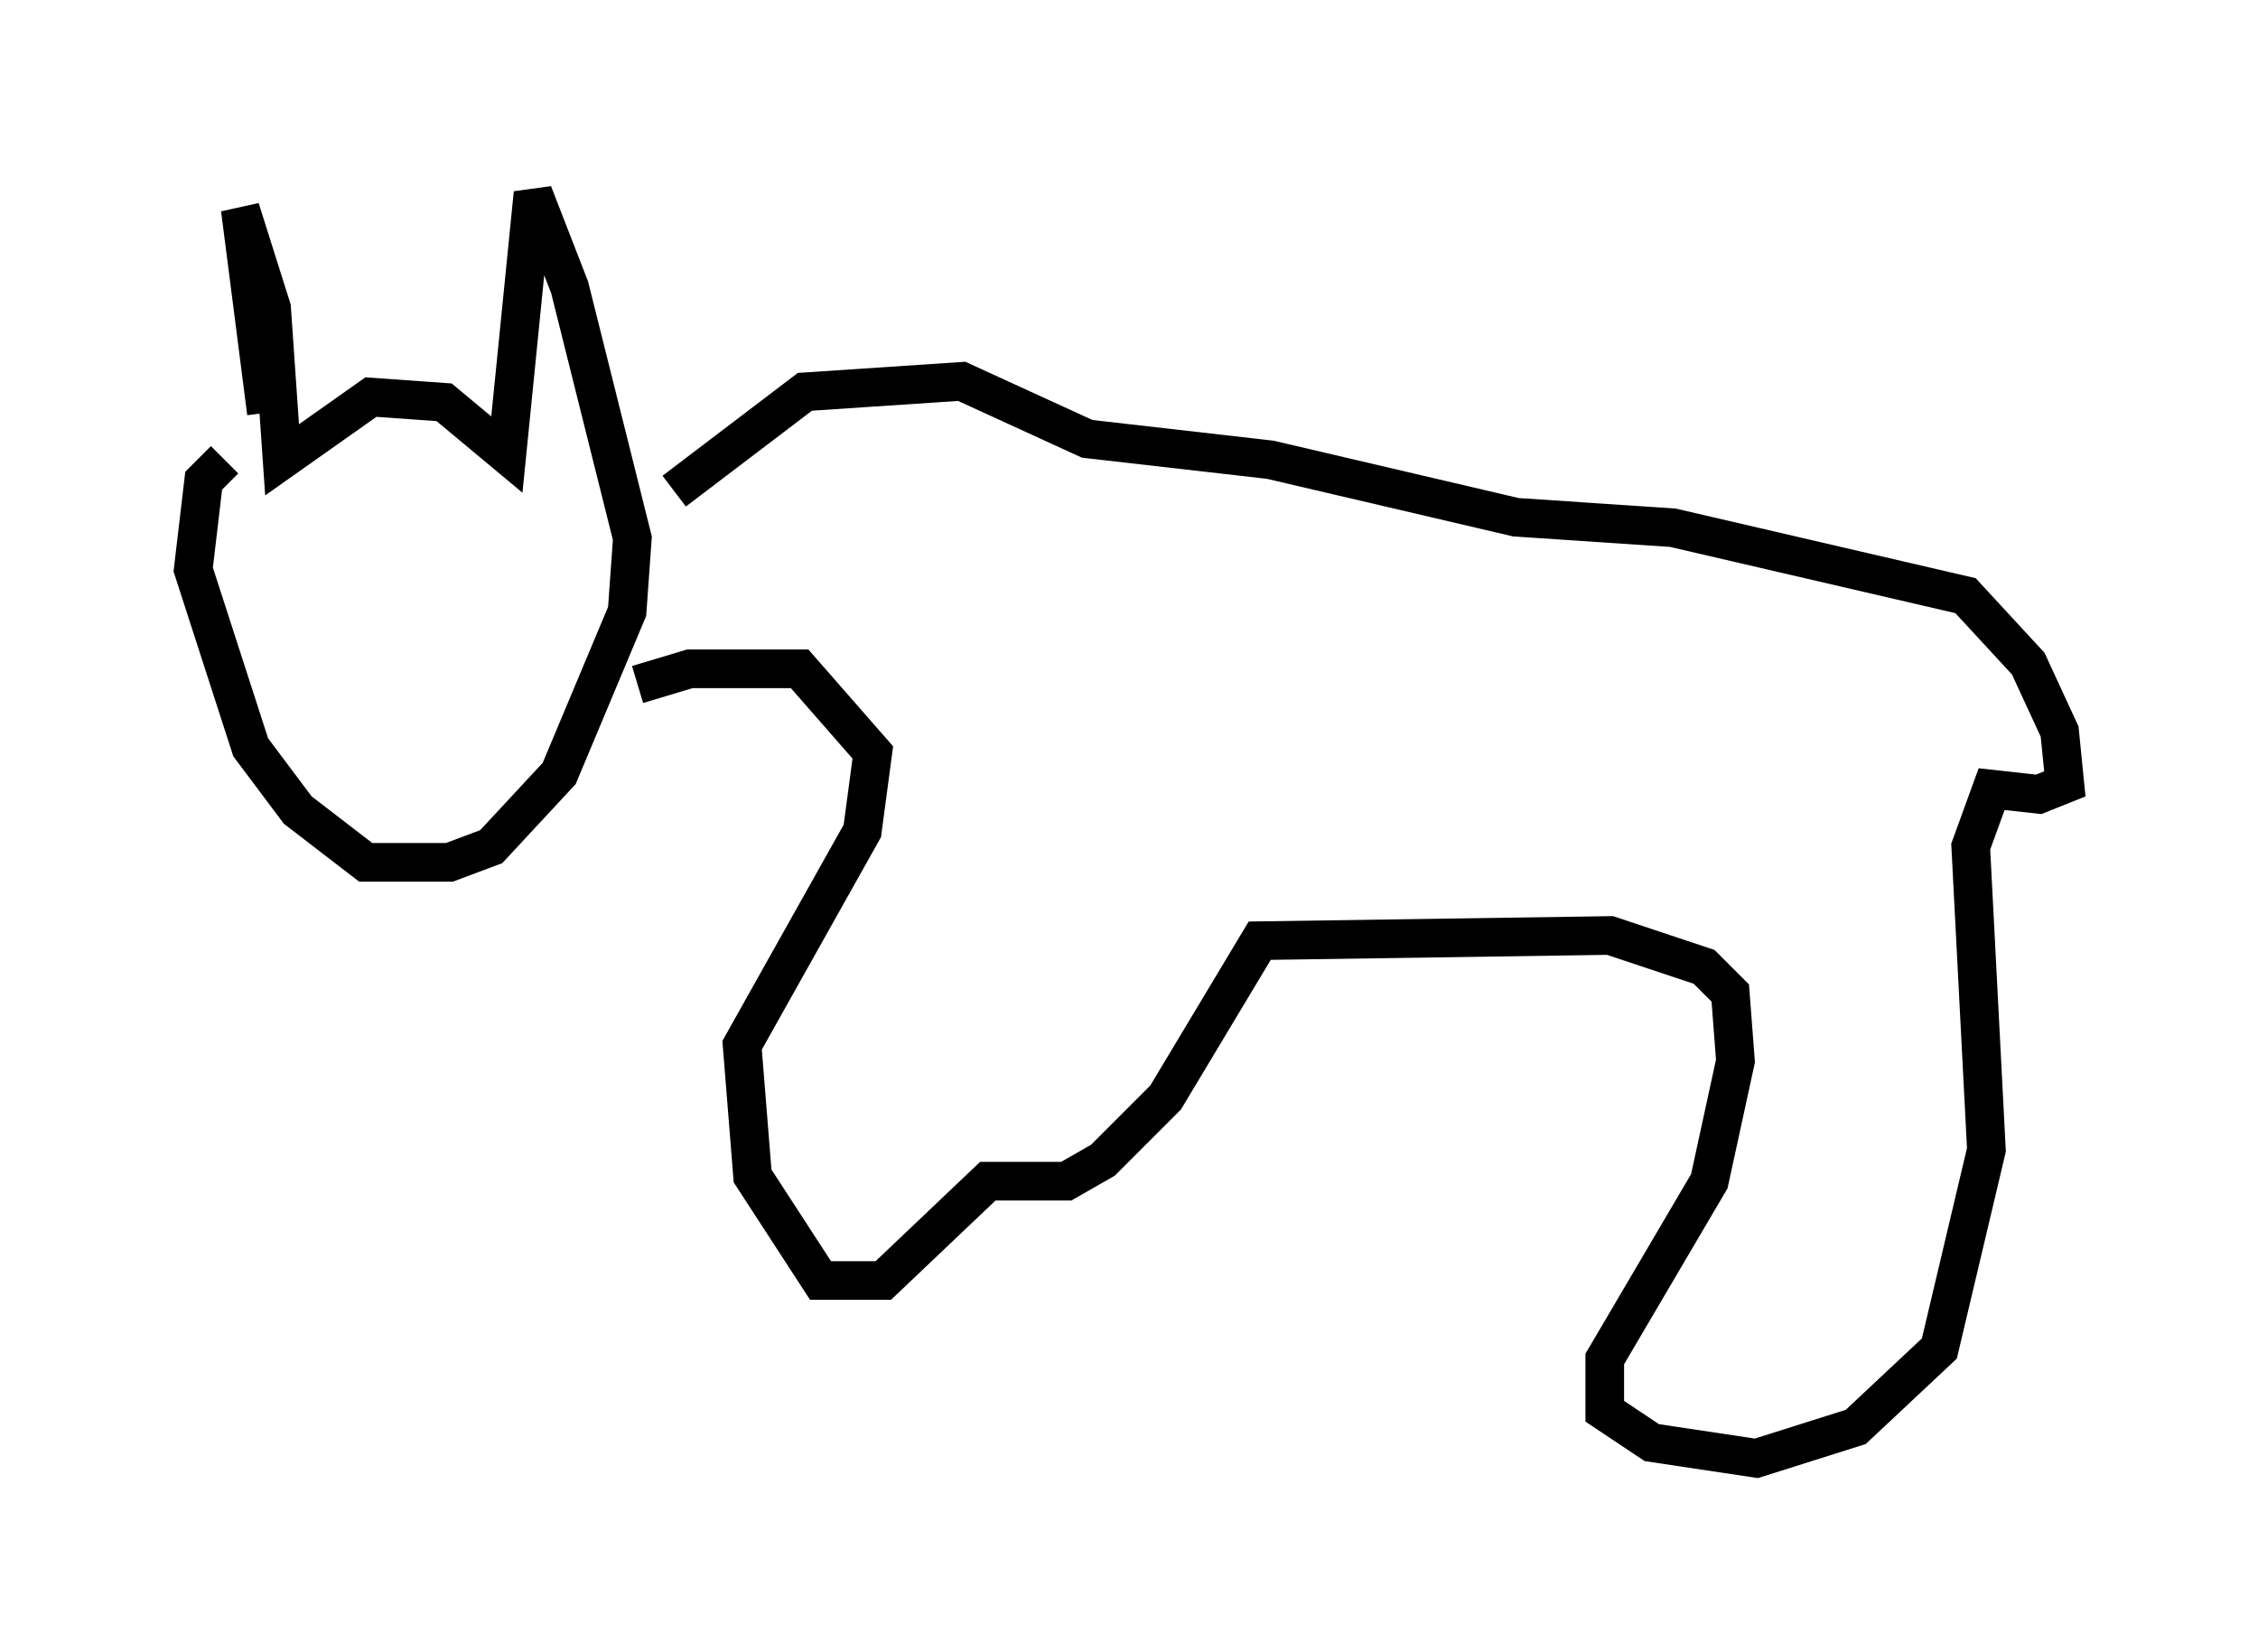 <?xml version="1.0" encoding="utf-8" ?>
<svg baseProfile="full" height="42.747" version="1.1" width="58.443" xmlns="http://www.w3.org/2000/svg" xmlns:ev="http://www.w3.org/2001/xml-events" xmlns:xlink="http://www.w3.org/1999/xlink"><defs /><rect fill="white" height="42.747" width="58.443" x="0" y="0" /><path d="M7.436, 11.089 m-0.541, -0.406 l-0.677, -5.277 0.812, 2.571 l0.271, 3.924 2.3, -1.624 l1.894, 0.135 1.624, 1.353 l0.677, -6.766 0.947, 2.436 l1.624, 6.495 -0.135, 1.894 l-1.759, 4.195 -1.759, 1.894 l-1.083, 0.406 -2.165, 0.0 l-1.759, -1.353 -1.218, -1.624 l-1.488, -4.601 0.271, -2.3 l0.541, -0.541 m11.637, 0.812 l3.383, -2.571 4.059, -0.271 l3.248, 1.488 4.736, 0.541 l6.36, 1.488 4.059, 0.271 l7.578, 1.759 1.624, 1.759 l0.812, 1.759 0.135, 1.353 l-0.677, 0.271 -1.218, -0.135 l-0.541, 1.488 0.406, 7.848 l-1.218, 5.142 -2.165, 2.03 l-2.571, 0.812 -2.706, -0.406 l-1.218, -0.812 0.0, -1.353 l2.706, -4.601 0.677, -3.112 l-0.135, -1.759 -0.677, -0.677 l-2.436, -0.812 -9.066, 0.135 l-2.436, 4.059 -1.624, 1.624 l-0.947, 0.541 -2.03, 0.0 l-2.706, 2.571 -1.624, 0.0 l-1.759, -2.706 -0.271, -3.383 l3.112, -5.548 0.271, -2.03 l-1.894, -2.165 -2.842, 0.0 l-1.353, 0.406 " fill="none" stroke="black" stroke-width="1" /></svg>
